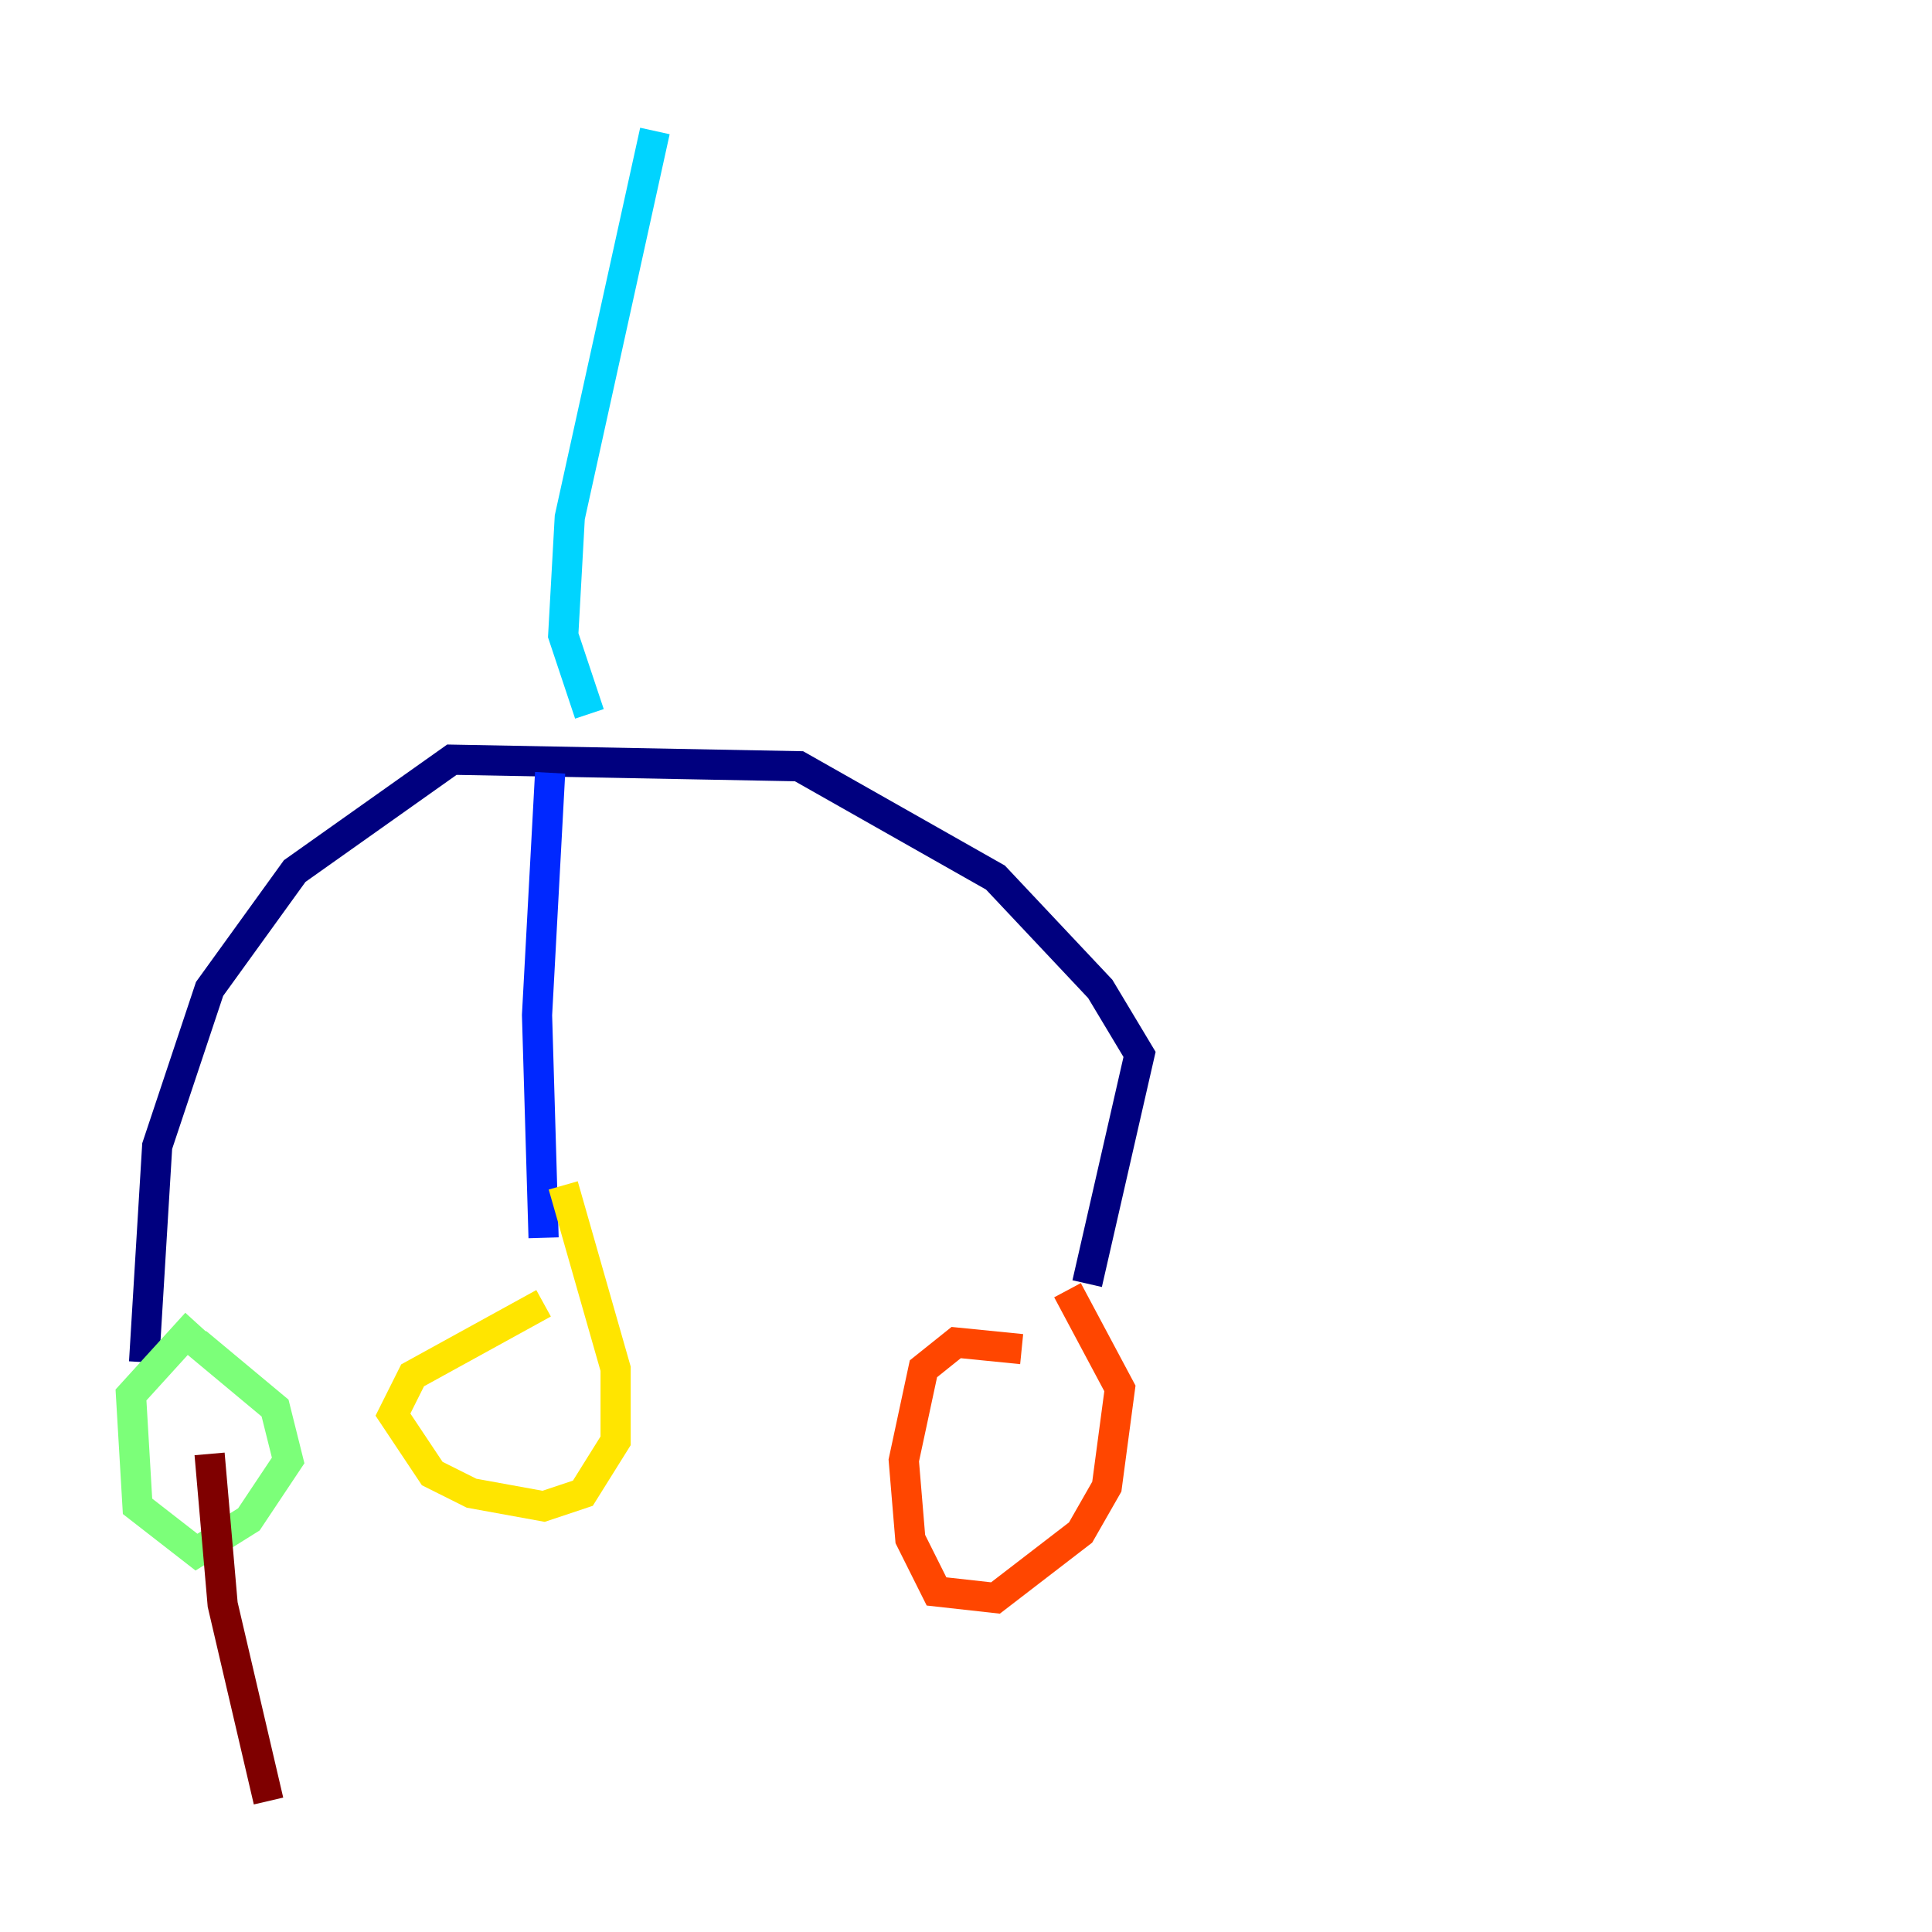 <?xml version="1.0" encoding="utf-8" ?>
<svg baseProfile="tiny" height="128" version="1.2" viewBox="0,0,128,128" width="128" xmlns="http://www.w3.org/2000/svg" xmlns:ev="http://www.w3.org/2001/xml-events" xmlns:xlink="http://www.w3.org/1999/xlink"><defs /><polyline fill="none" points="9.546,90.251 10.414,75.932 13.885,65.519 19.525,57.709 29.939,50.332 52.936,50.766 65.953,58.142 72.895,65.519 75.498,69.858 72.027,85.044" stroke="#00007f" stroke-width="2" /><polyline fill="none" points="36.447,51.2 35.58,67.254 36.014,82.007" stroke="#0028ff" stroke-width="2" /><polyline fill="none" points="39.051,47.295 37.315,42.088 37.749,34.278 43.39,8.678" stroke="#00d4ff" stroke-width="2" /><polyline fill="none" points="13.017,87.647 8.678,92.42 9.112,99.797 13.017,102.834 16.488,100.664 19.091,96.759 18.224,93.288 13.017,88.949" stroke="#7cff79" stroke-width="2" /><polyline fill="none" points="36.014,86.346 27.336,91.119 26.034,93.722 28.637,97.627 31.241,98.929 36.014,99.797 38.617,98.929 40.786,95.458 40.786,90.685 37.315,78.536" stroke="#ffe500" stroke-width="2" /><polyline fill="none" points="67.688,89.383 63.349,88.949 61.18,90.685 59.878,96.759 60.312,101.966 62.047,105.437 65.953,105.871 71.593,101.532 73.329,98.495 74.197,91.986 70.725,85.478" stroke="#ff4600" stroke-width="2" /><polyline fill="none" points="13.885,96.325 14.752,106.305 17.79,119.322" stroke="#7f0000" stroke-width="2" /></svg>